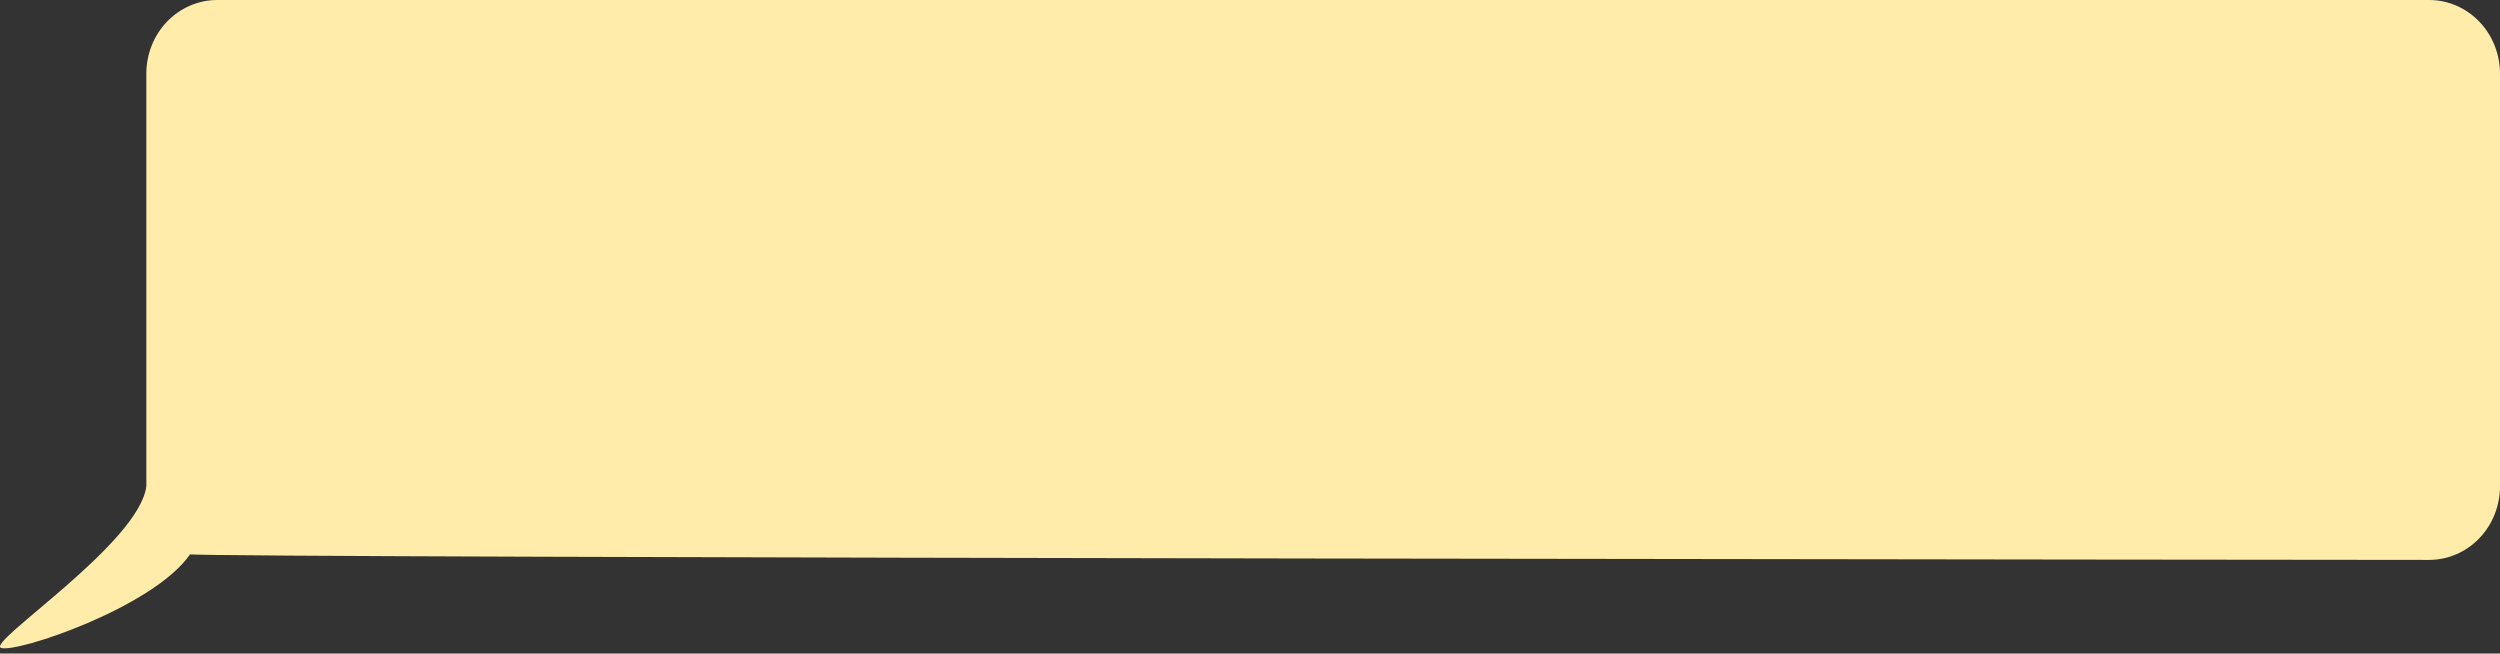 <svg width="241" height="63" viewBox="0 0 241 63" fill="none" xmlns="http://www.w3.org/2000/svg">
<rect x="0" y="0" width="241" height="63" fill="#333333" stroke="none"/>
<path d="M20.94 1.48896e-05H234.152C235.051 -0.002 235.941 0.18 236.772 0.536C237.602 0.892 238.357 1.414 238.993 2.073C239.629 2.732 240.134 3.515 240.478 4.377C240.823 5.239 241 6.163 241 7.096L241 46.88C241 47.812 240.823 48.734 240.48 49.596C240.136 50.457 239.632 51.239 238.998 51.898C238.363 52.557 237.609 53.079 236.78 53.436C235.951 53.792 235.062 53.975 234.164 53.975C233.267 53.975 19.154 53.792 18.325 53.435C14.781 58.563 1.607 62.961 0.107 62.461C-1.393 61.961 13.407 52.42 14.107 46.88L14.107 7.096C14.107 5.214 14.827 3.409 16.108 2.078C17.39 0.748 19.128 1.48896e-05 20.94 1.48896e-05Z" fill="#FFECAA"/>
</svg>
